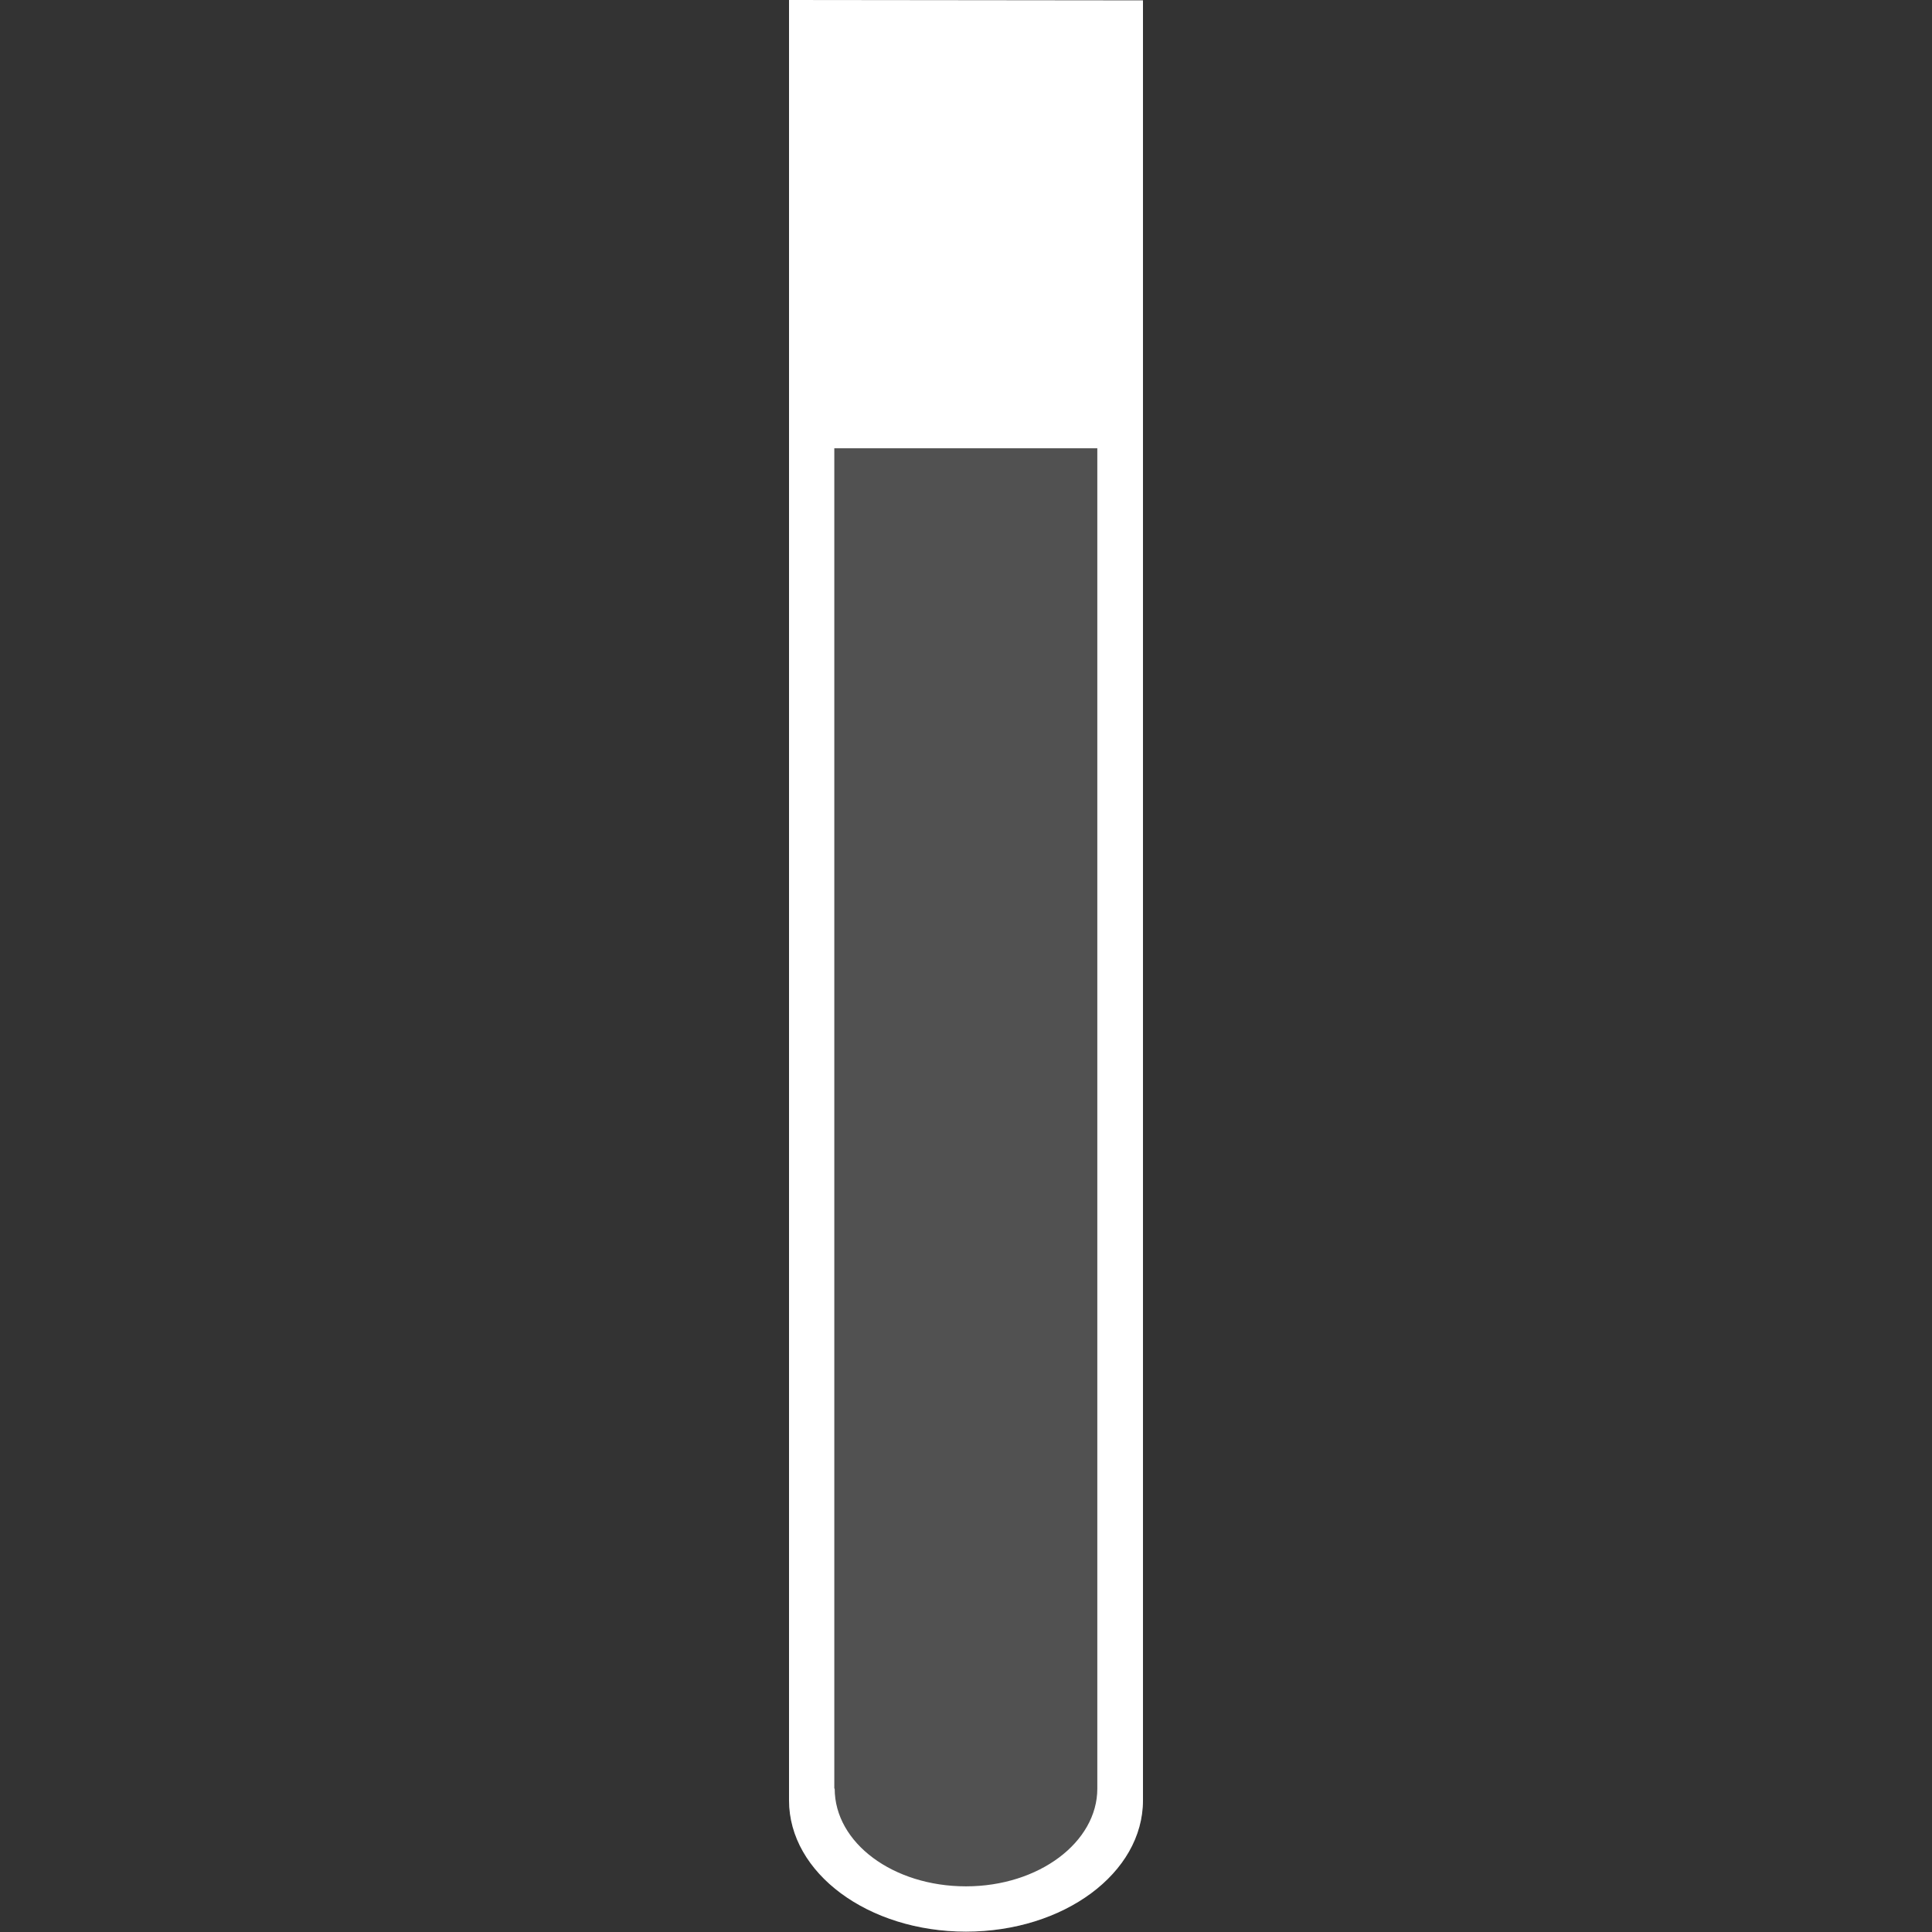 <svg version="1.1" xmlns="http://www.w3.org/2000/svg" x="0" y="0" viewBox="0 0 512 512" xml:space="preserve"><rect x="0" y="0" width="512" height="512" fill="#333333" stroke="none"/><path d="M209.1 0v477.1c0 19.3 21 34.8 46.9 34.8s46.9-15.5 46.9-34.8V.1L209.1 0z" opacity=".15" fill="#fff"/><path d="M209.1 0v477.1c0 19.3 21 34.8 46.9 34.8s46.9-15.5 46.9-34.8V.1L209.1 0zm81.7 474c0 14.2-15.5 25.9-34.8 25.9s-34.8-11.5-34.8-25.9h-.1V118.8h69.7V474z" fill="#fff"/></svg>